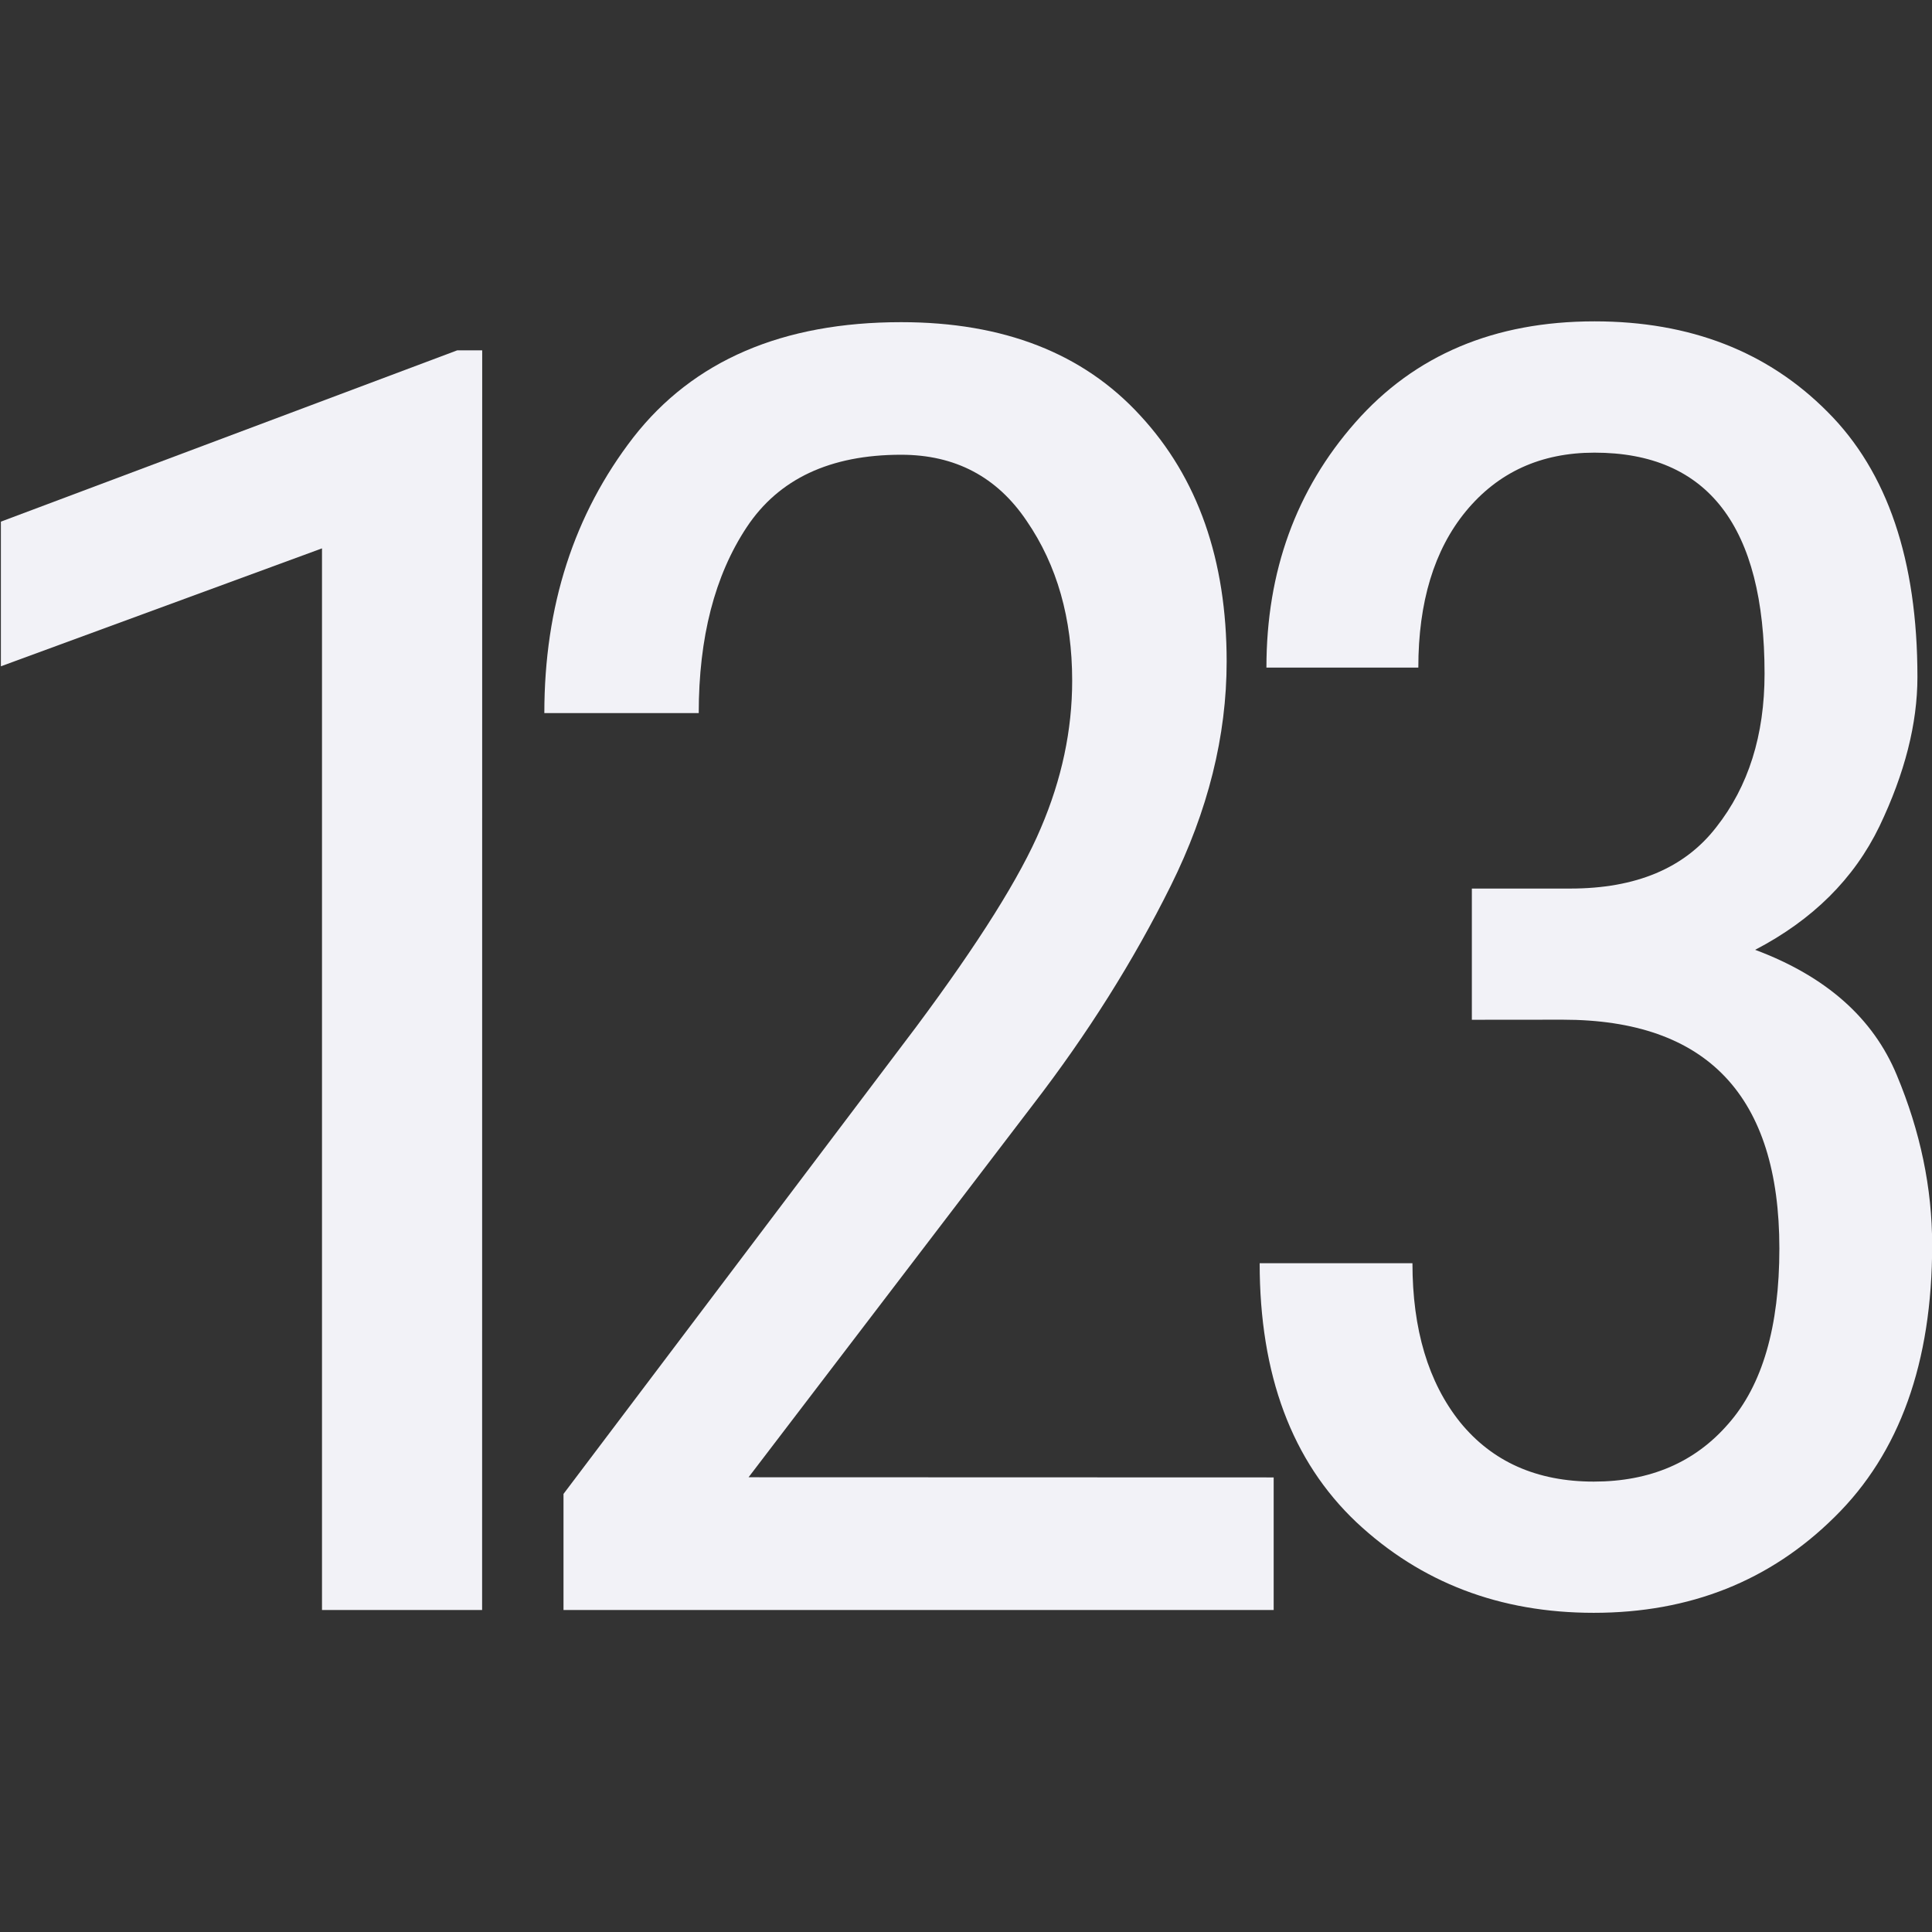 <svg viewBox="0 0 24 24" xmlns="http://www.w3.org/2000/svg"><rect x="0" y="0" width="24" height="24" fill="#333333" stroke="none"/><g fill="#f2f2f7"><path d="m5.989 20h-1.989v-13.188l-3.989 1.465v-1.797l5.669-2.128h.31z"/><path d="m15.822 18.353v1.647h-8.822v-1.442l4.379-5.799q1.171-1.572 1.55-2.471.39-.91.39-1.832 0-1.16-.564-1.983-.553-.824-1.561-.824-1.322 0-1.918.9-.596.9-.596 2.309h-1.918q0-1.994 1.106-3.425 1.116-1.431 3.327-1.431 1.908 0 2.97 1.16 1.073 1.16 1.073 3.056 0 1.387-.694 2.785-.694 1.398-1.712 2.72l-3.533 4.628z"/><path d="m18.284 12.668v-1.63h1.223q1.223 0 1.812-.761.601-.761.601-1.909 0-2.745-2.113-2.745-.997 0-1.598.729-.59.719-.59 1.941h-1.887q0-1.791 1.105-3.046 1.105-1.255 2.971-1.255 1.78 0 2.896 1.126 1.115 1.115 1.115 3.292 0 .869-.472 1.855-.472.976-1.544 1.534 1.319.493 1.759 1.555.44 1.051.44 2.113 0 2.188-1.212 3.378-1.201 1.19-2.992 1.19-1.748 0-2.949-1.126-1.201-1.137-1.201-3.217h1.898q0 1.233.59 1.973.601.74 1.662.74 1.051 0 1.673-.719.633-.719.633-2.177 0-2.842-2.692-2.842z"/></g></svg>